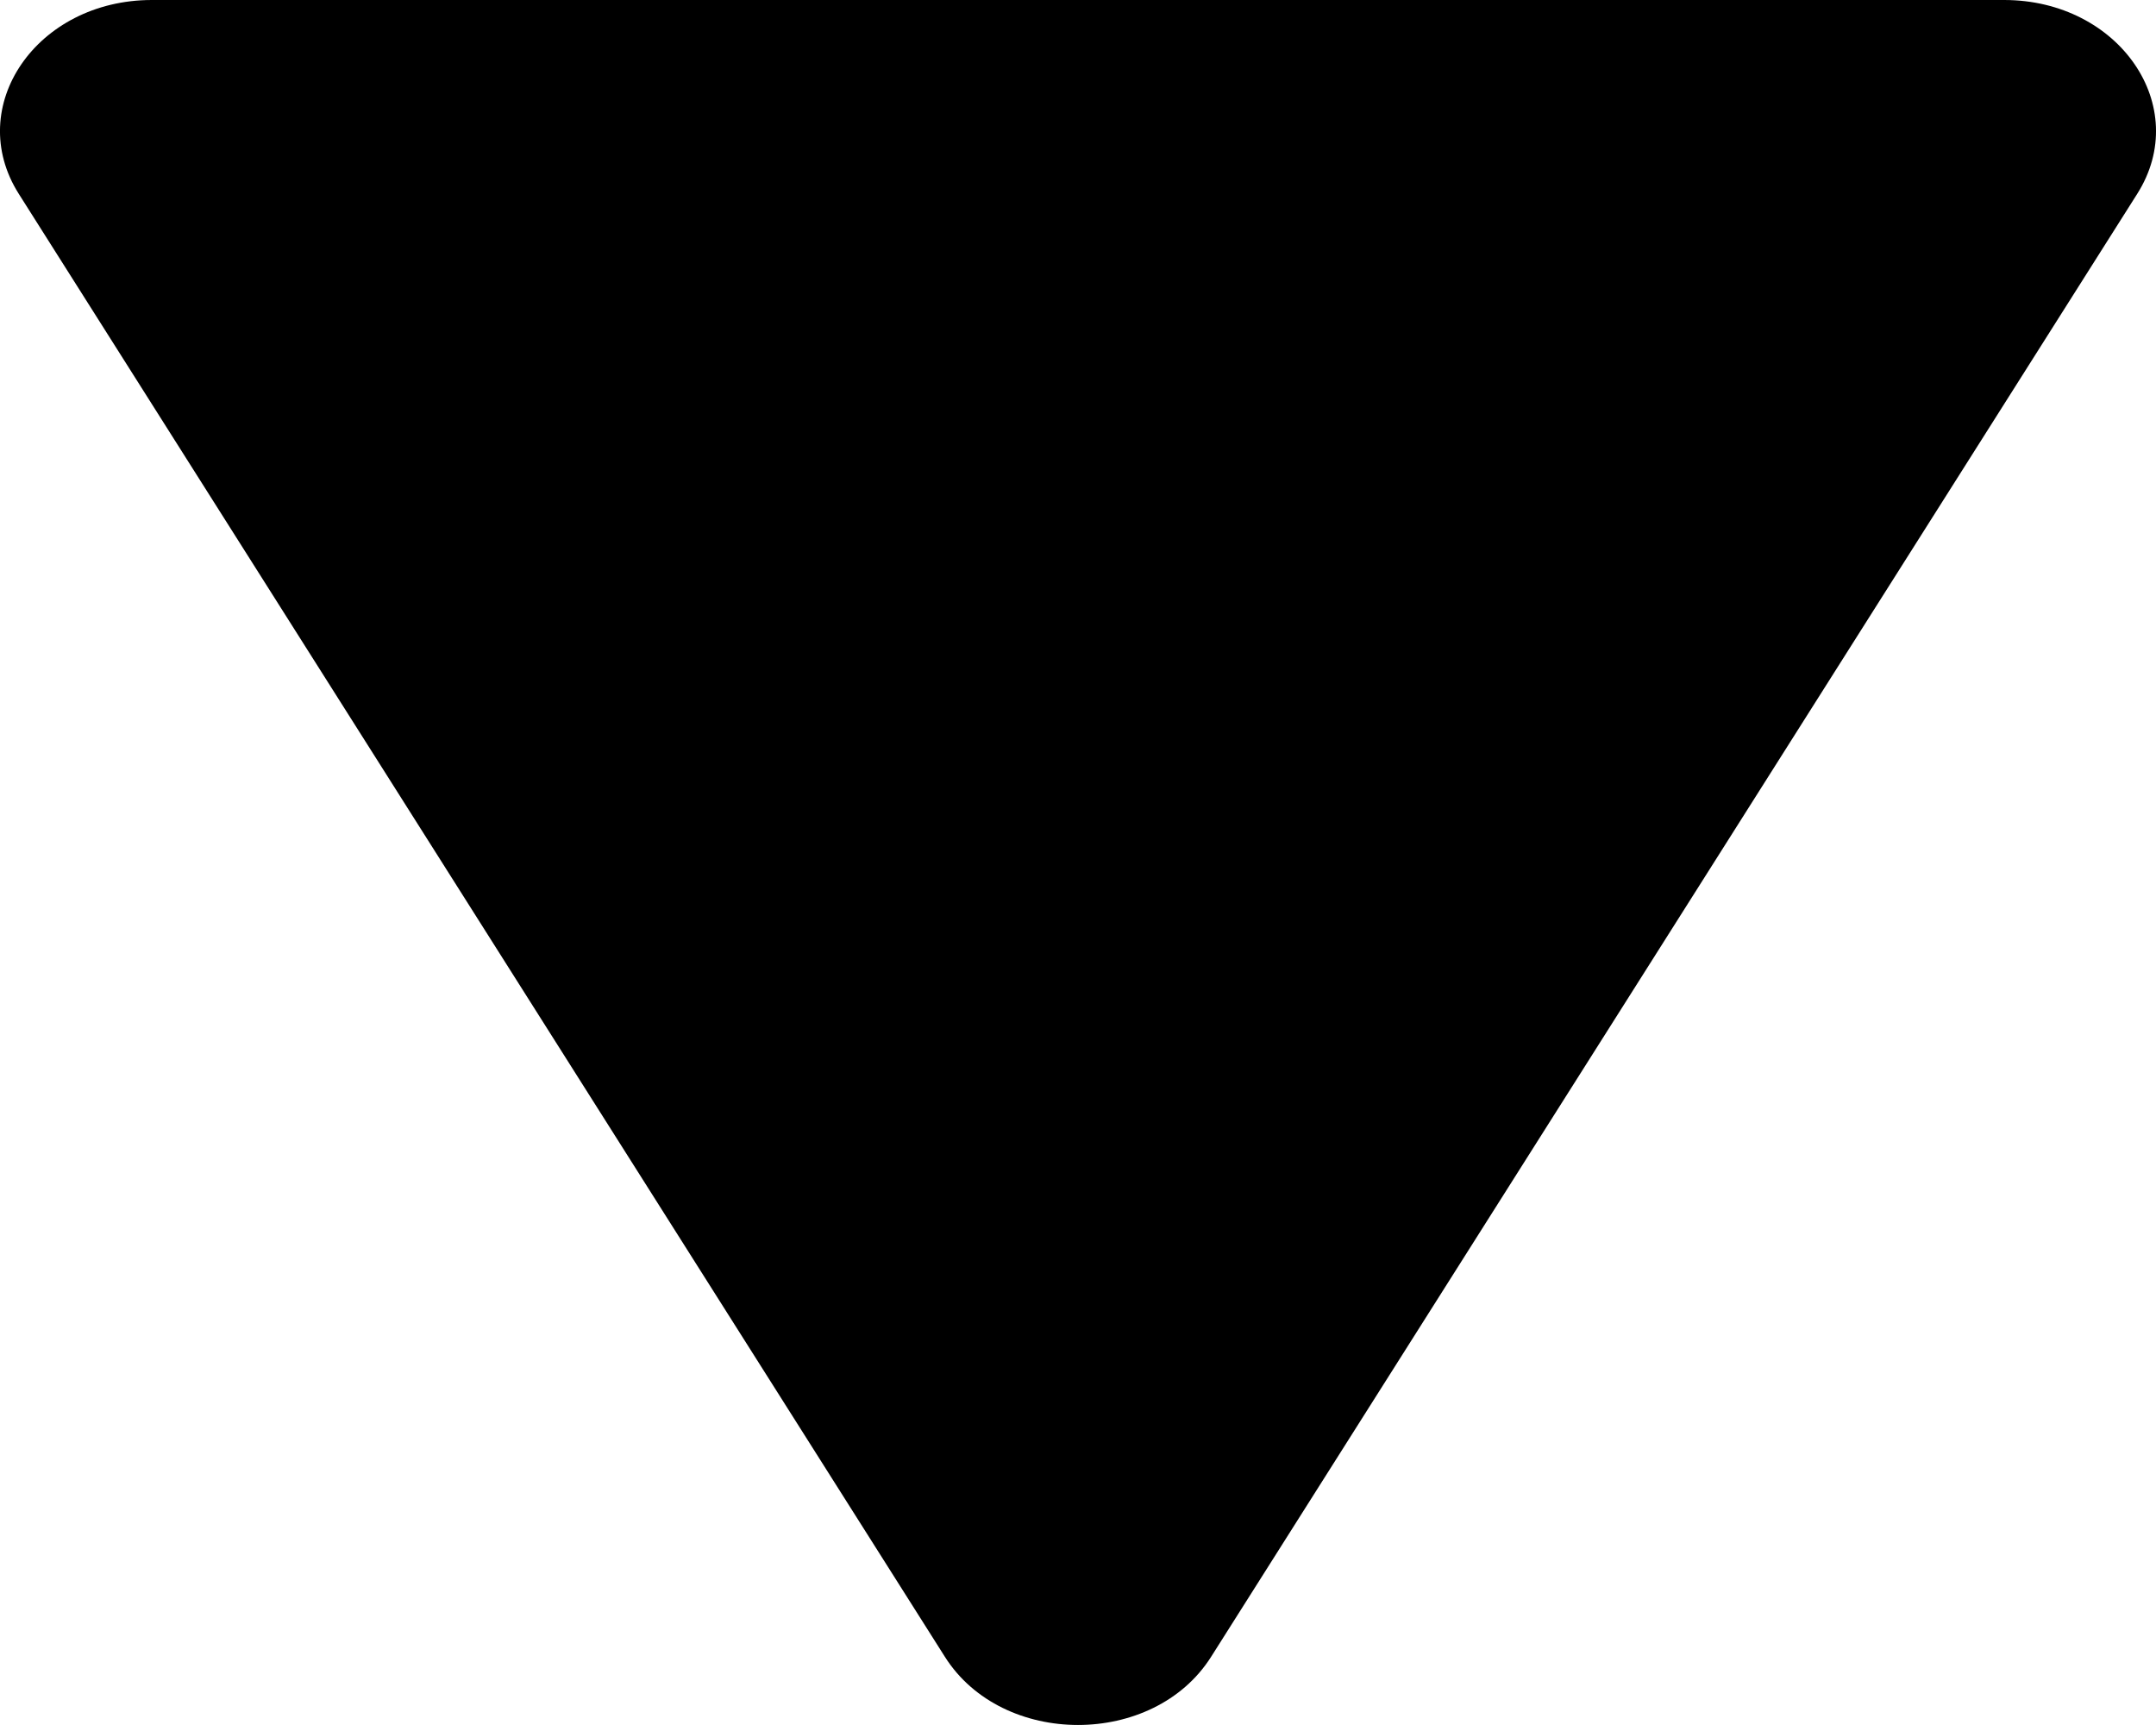 <svg width="25" height="20" viewBox="0 0 25 20" fill="none" xmlns="http://www.w3.org/2000/svg">
<path d="M14.043 19.21C13.376 20.263 11.624 20.263 10.957 19.21L0.218 2.248C-0.423 1.236 0.425 -2.41045e-07 1.761 -1.24282e-07L23.239 1.75341e-06C24.575 1.87017e-06 25.423 1.236 24.782 2.248L14.043 19.21Z" fill="black"/>
</svg>
